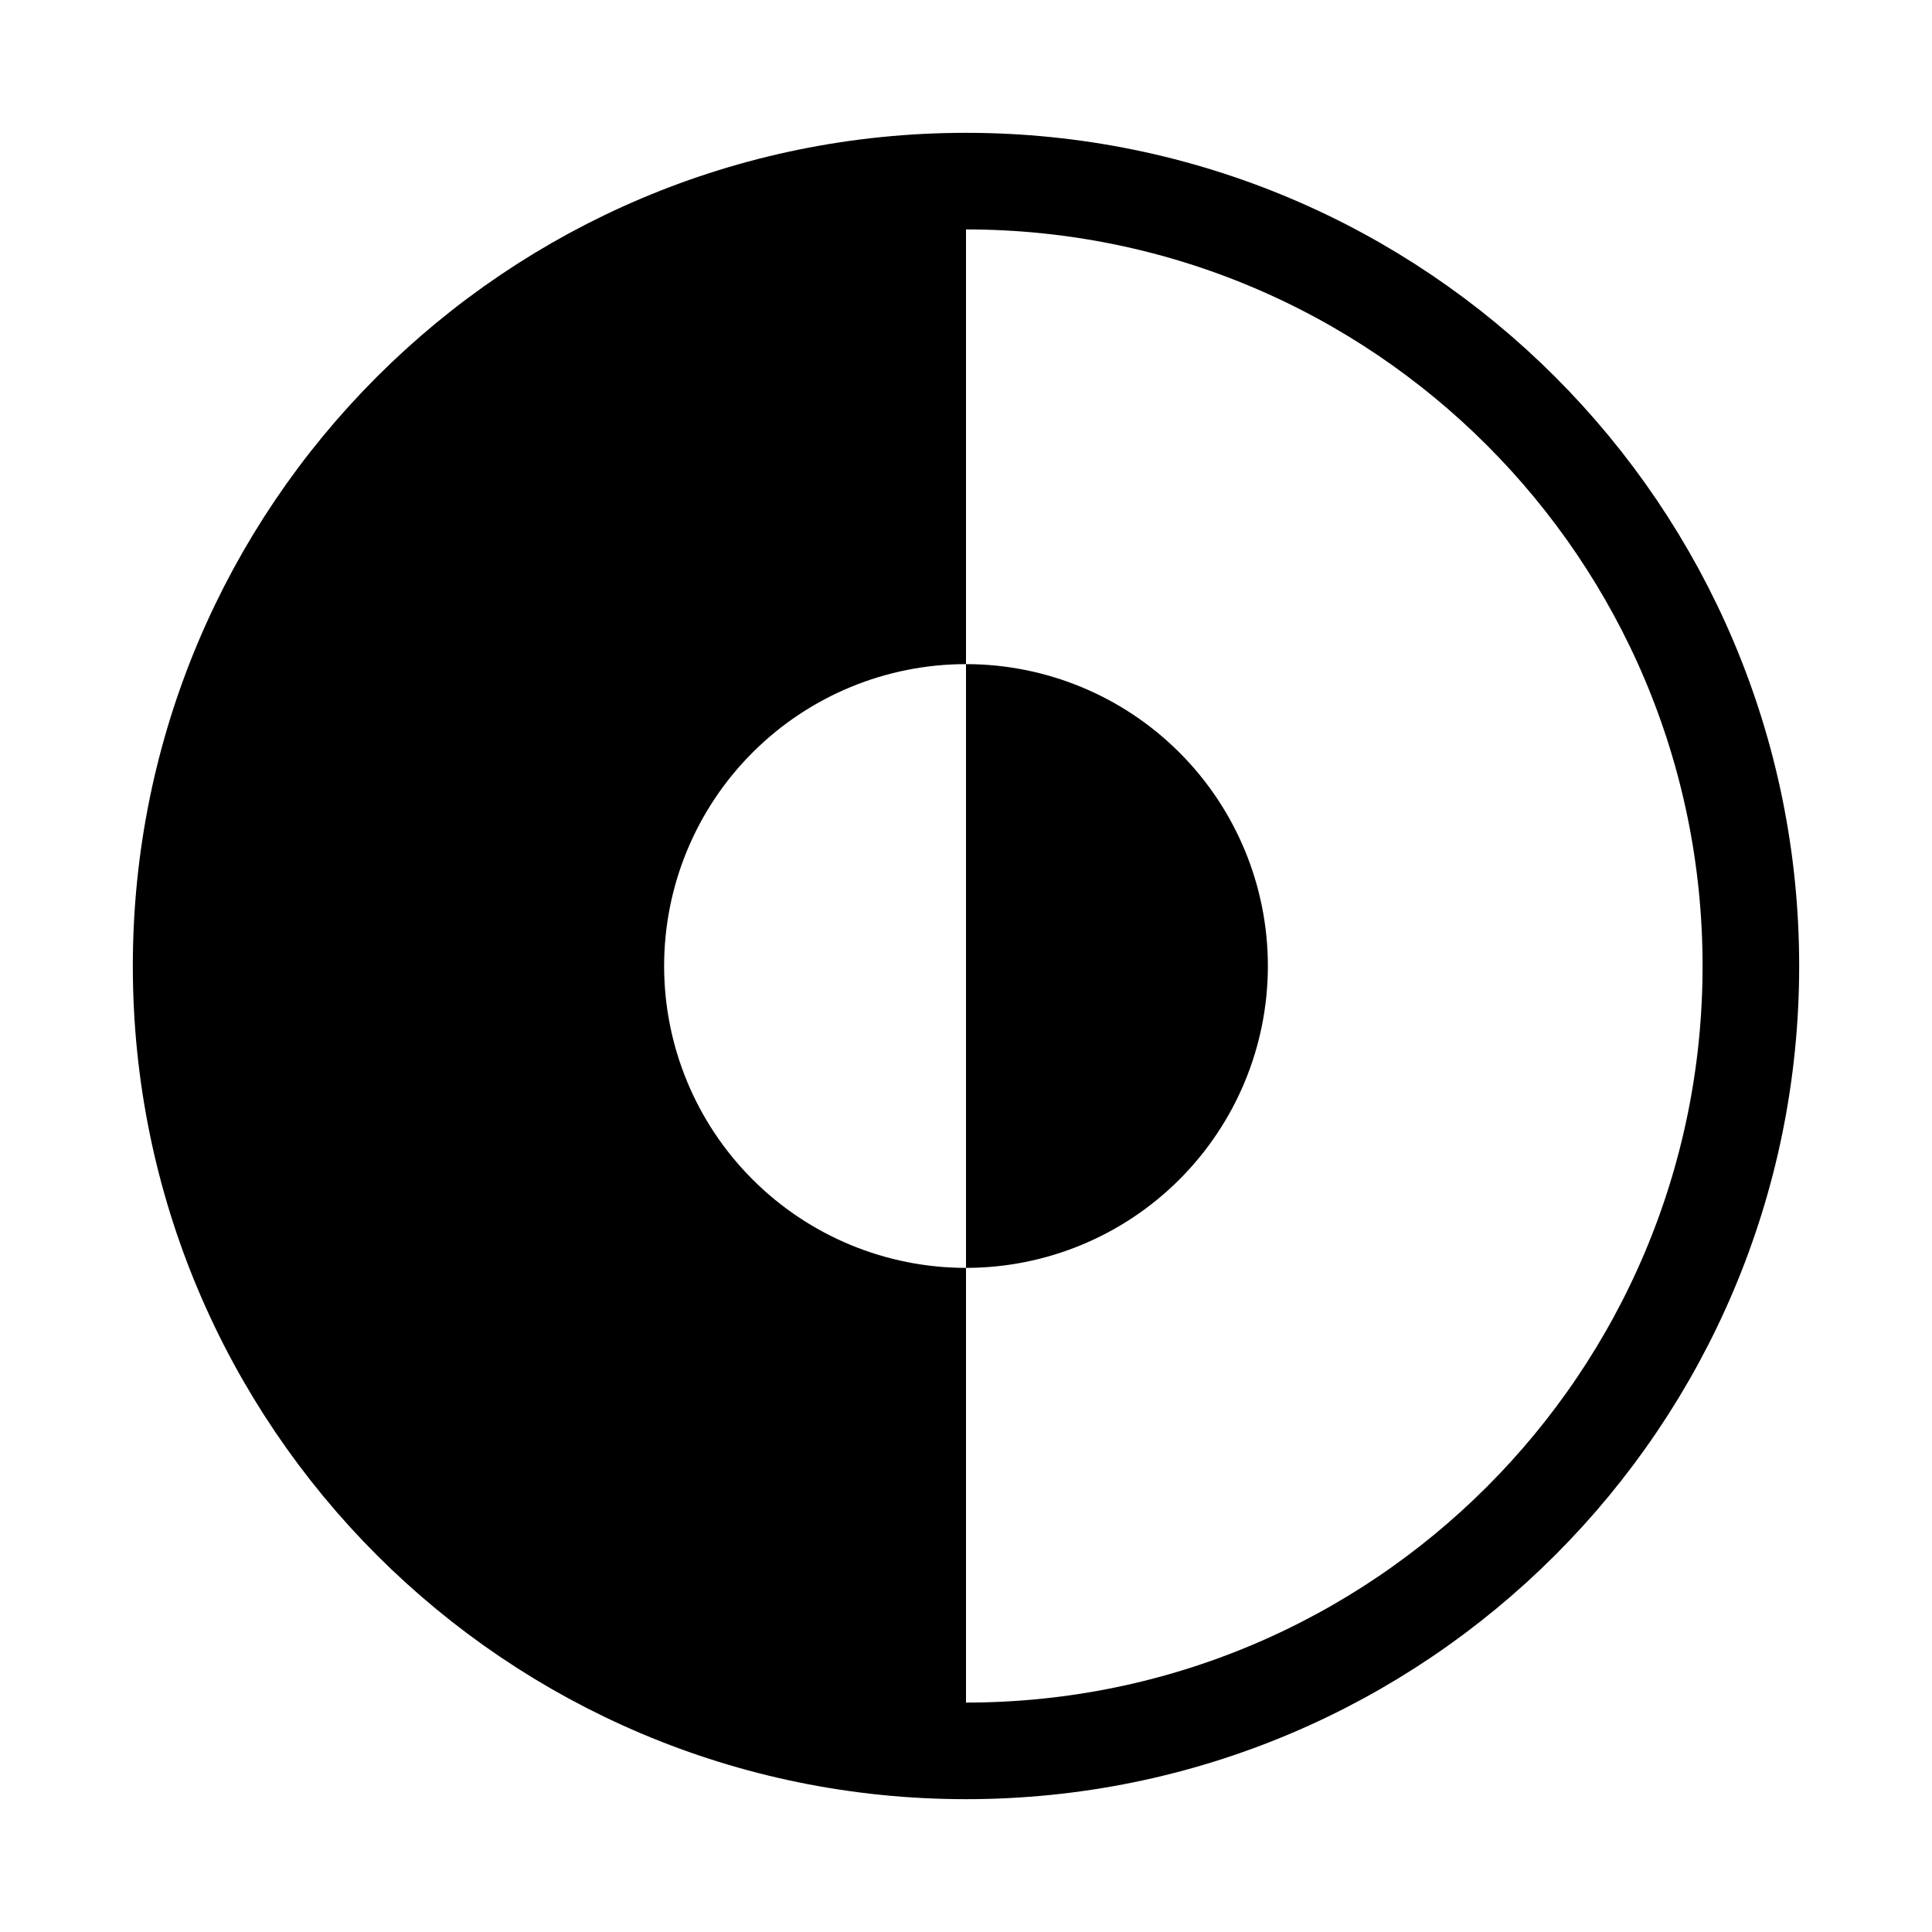 <svg width="100" height="100" viewBox="0 0 100 100" fill="none" xmlns="http://www.w3.org/2000/svg">
<g clip-path="url(#clip0_3_20)">
<path d="M50 90.625C72.437 90.625 90.625 72.437 90.625 50C90.625 27.563 72.437 9.375 50 9.375C27.563 9.375 9.375 27.563 9.375 50C9.375 72.437 27.563 90.625 50 90.625Z" stroke="black" stroke-width="5" stroke-miterlimit="10"/>
<path d="M50 34.375V65.625C54.144 65.625 58.118 63.979 61.048 61.048C63.979 58.118 65.625 54.144 65.625 50C65.625 45.856 63.979 41.882 61.048 38.952C58.118 36.021 54.144 34.375 50 34.375ZM50 9.375V34.375C45.856 34.375 41.882 36.021 38.952 38.952C36.021 41.882 34.375 45.856 34.375 50C34.375 54.144 36.021 58.118 38.952 61.048C41.882 63.979 45.856 65.625 50 65.625V90.625C27.562 90.625 9.375 72.438 9.375 50C9.375 27.562 27.562 9.375 50 9.375Z" fill="black"/>
</g>
<defs>
<clipPath id="clip0_3_20">
<rect width="100" height="100" fill="white"/>
</clipPath>
</defs>
</svg>
